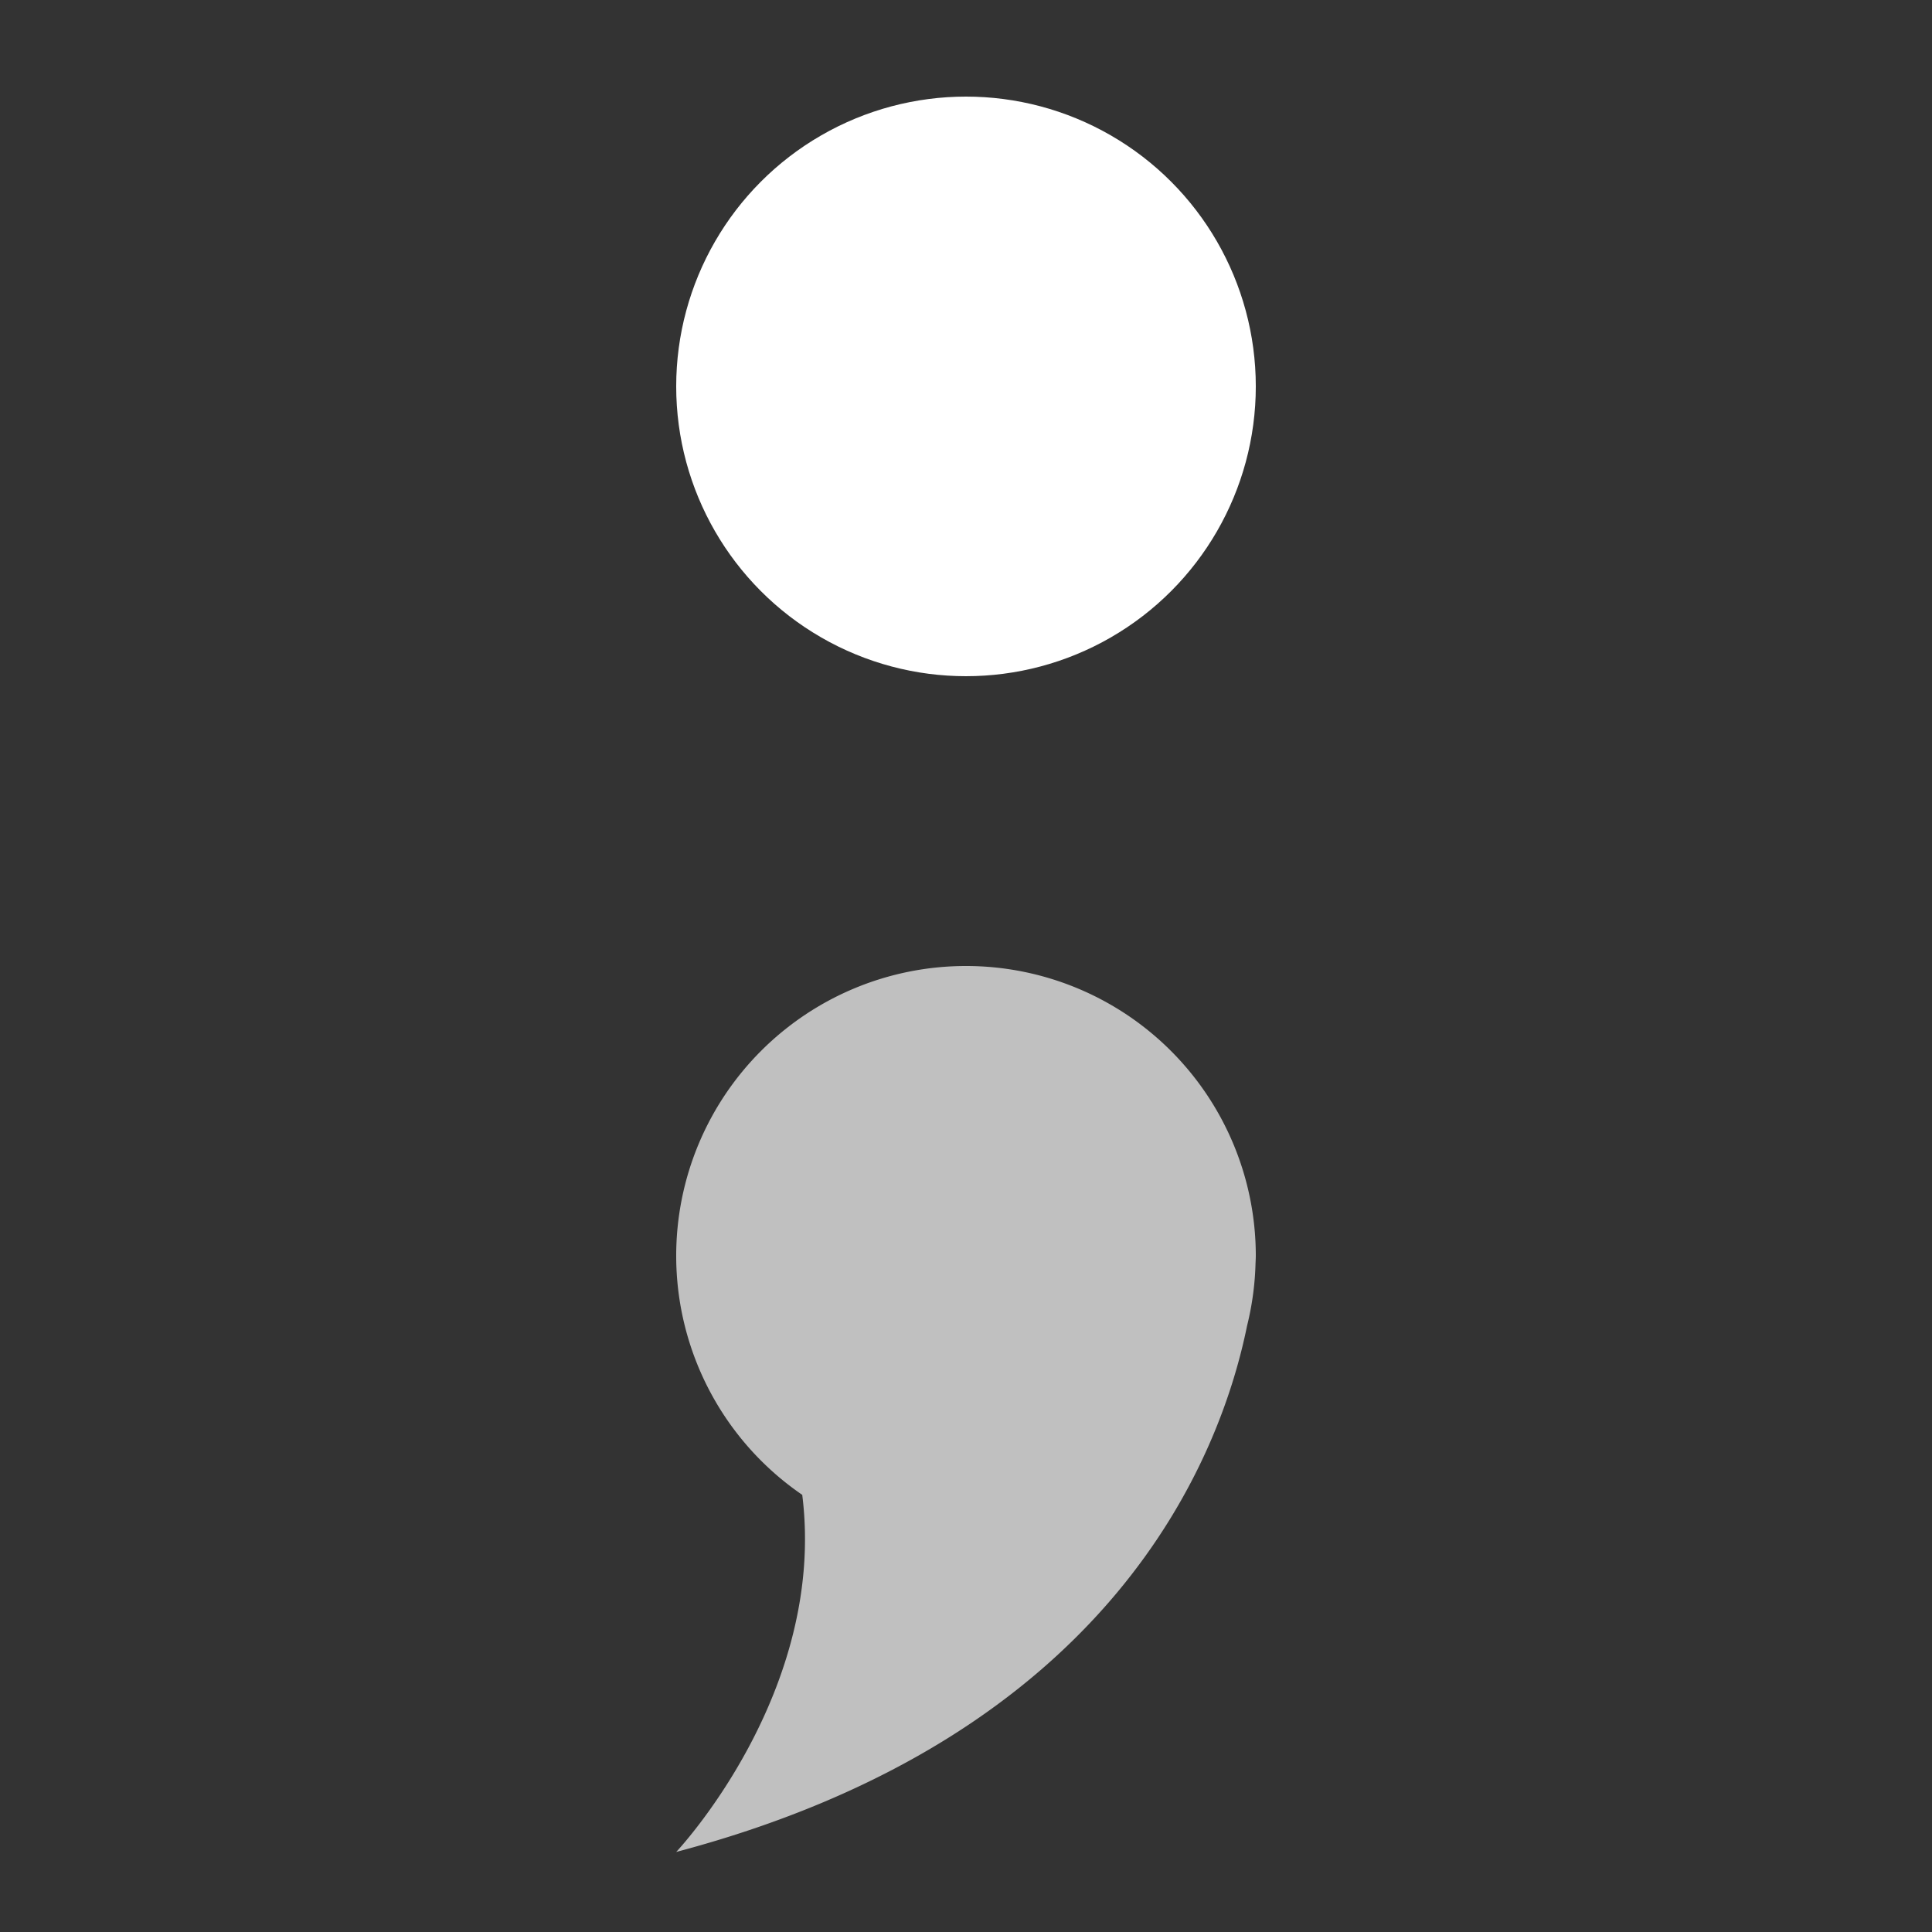 <?xml version="1.0" encoding="UTF-8" standalone="no"?>
<!-- Created with Inkscape (http://www.inkscape.org/) -->

<svg
   width="100mm"
   height="100mm"
   viewBox="0 0 100 100"
   version="1.1"
   id="svg5"
   inkscape:version="1.2.1 (9c6d41e410, 2022-07-14)"
   sodipodi:docname="semicolon.svg"
   xmlns:inkscape="http://www.inkscape.org/namespaces/inkscape"
   xmlns:sodipodi="http://sodipodi.sourceforge.net/DTD/sodipodi-0.dtd"
   xmlns="http://www.w3.org/2000/svg"
   xmlns:svg="http://www.w3.org/2000/svg">
  <rect x="0" y="0" width="100" height="100" fill="#333333" stroke="none"/>
  <sodipodi:namedview
     id="namedview7"
     pagecolor="#505050"
     bordercolor="#eeeeee"
     borderopacity="1"
     inkscape:showpageshadow="0"
     inkscape:pageopacity="0"
     inkscape:pagecheckerboard="0"
     inkscape:deskcolor="#505050"
     inkscape:document-units="mm"
     showgrid="false"
     inkscape:zoom="1.5625561"
     inkscape:cx="104.31625"
     inkscape:cy="166.39403"
     inkscape:window-width="1920"
     inkscape:window-height="1057"
     inkscape:window-x="-8"
     inkscape:window-y="-8"
     inkscape:window-maximized="1"
     inkscape:current-layer="layer1" />
  <defs
     id="defs2" />
  <g
     inkscape:label="Layer 1"
     inkscape:groupmode="layer"
     id="layer1">
    <path
       id="path162"
       style="fill:#c0c0c0;stroke-width:2.5;stroke-linecap:round;stroke-miterlimit:100;paint-order:markers fill stroke"
       d="m 50,50 a 15,15 0 0 0 -15,15 15,15 0 0 0 6.524,12.373 c 1.283,10.231 -6.524,18.484 -6.524,18.484 22.592,-5.983 28.17,-20.453 29.548,-27.235 a 15,15 0 0 0 0.438,-3.232 c 0.013,-0.245 0.014,-0.391 0.014,-0.391 A 15,15 0 0 0 50,50 Z" />
    <circle
       style="fill:#ffffff;stroke-width:2.5;stroke-linecap:round;stroke-miterlimit:100;paint-order:markers fill stroke"
       id="path162-6"
       cx="50"
       cy="20"
       r="15" />
  </g>
</svg>
